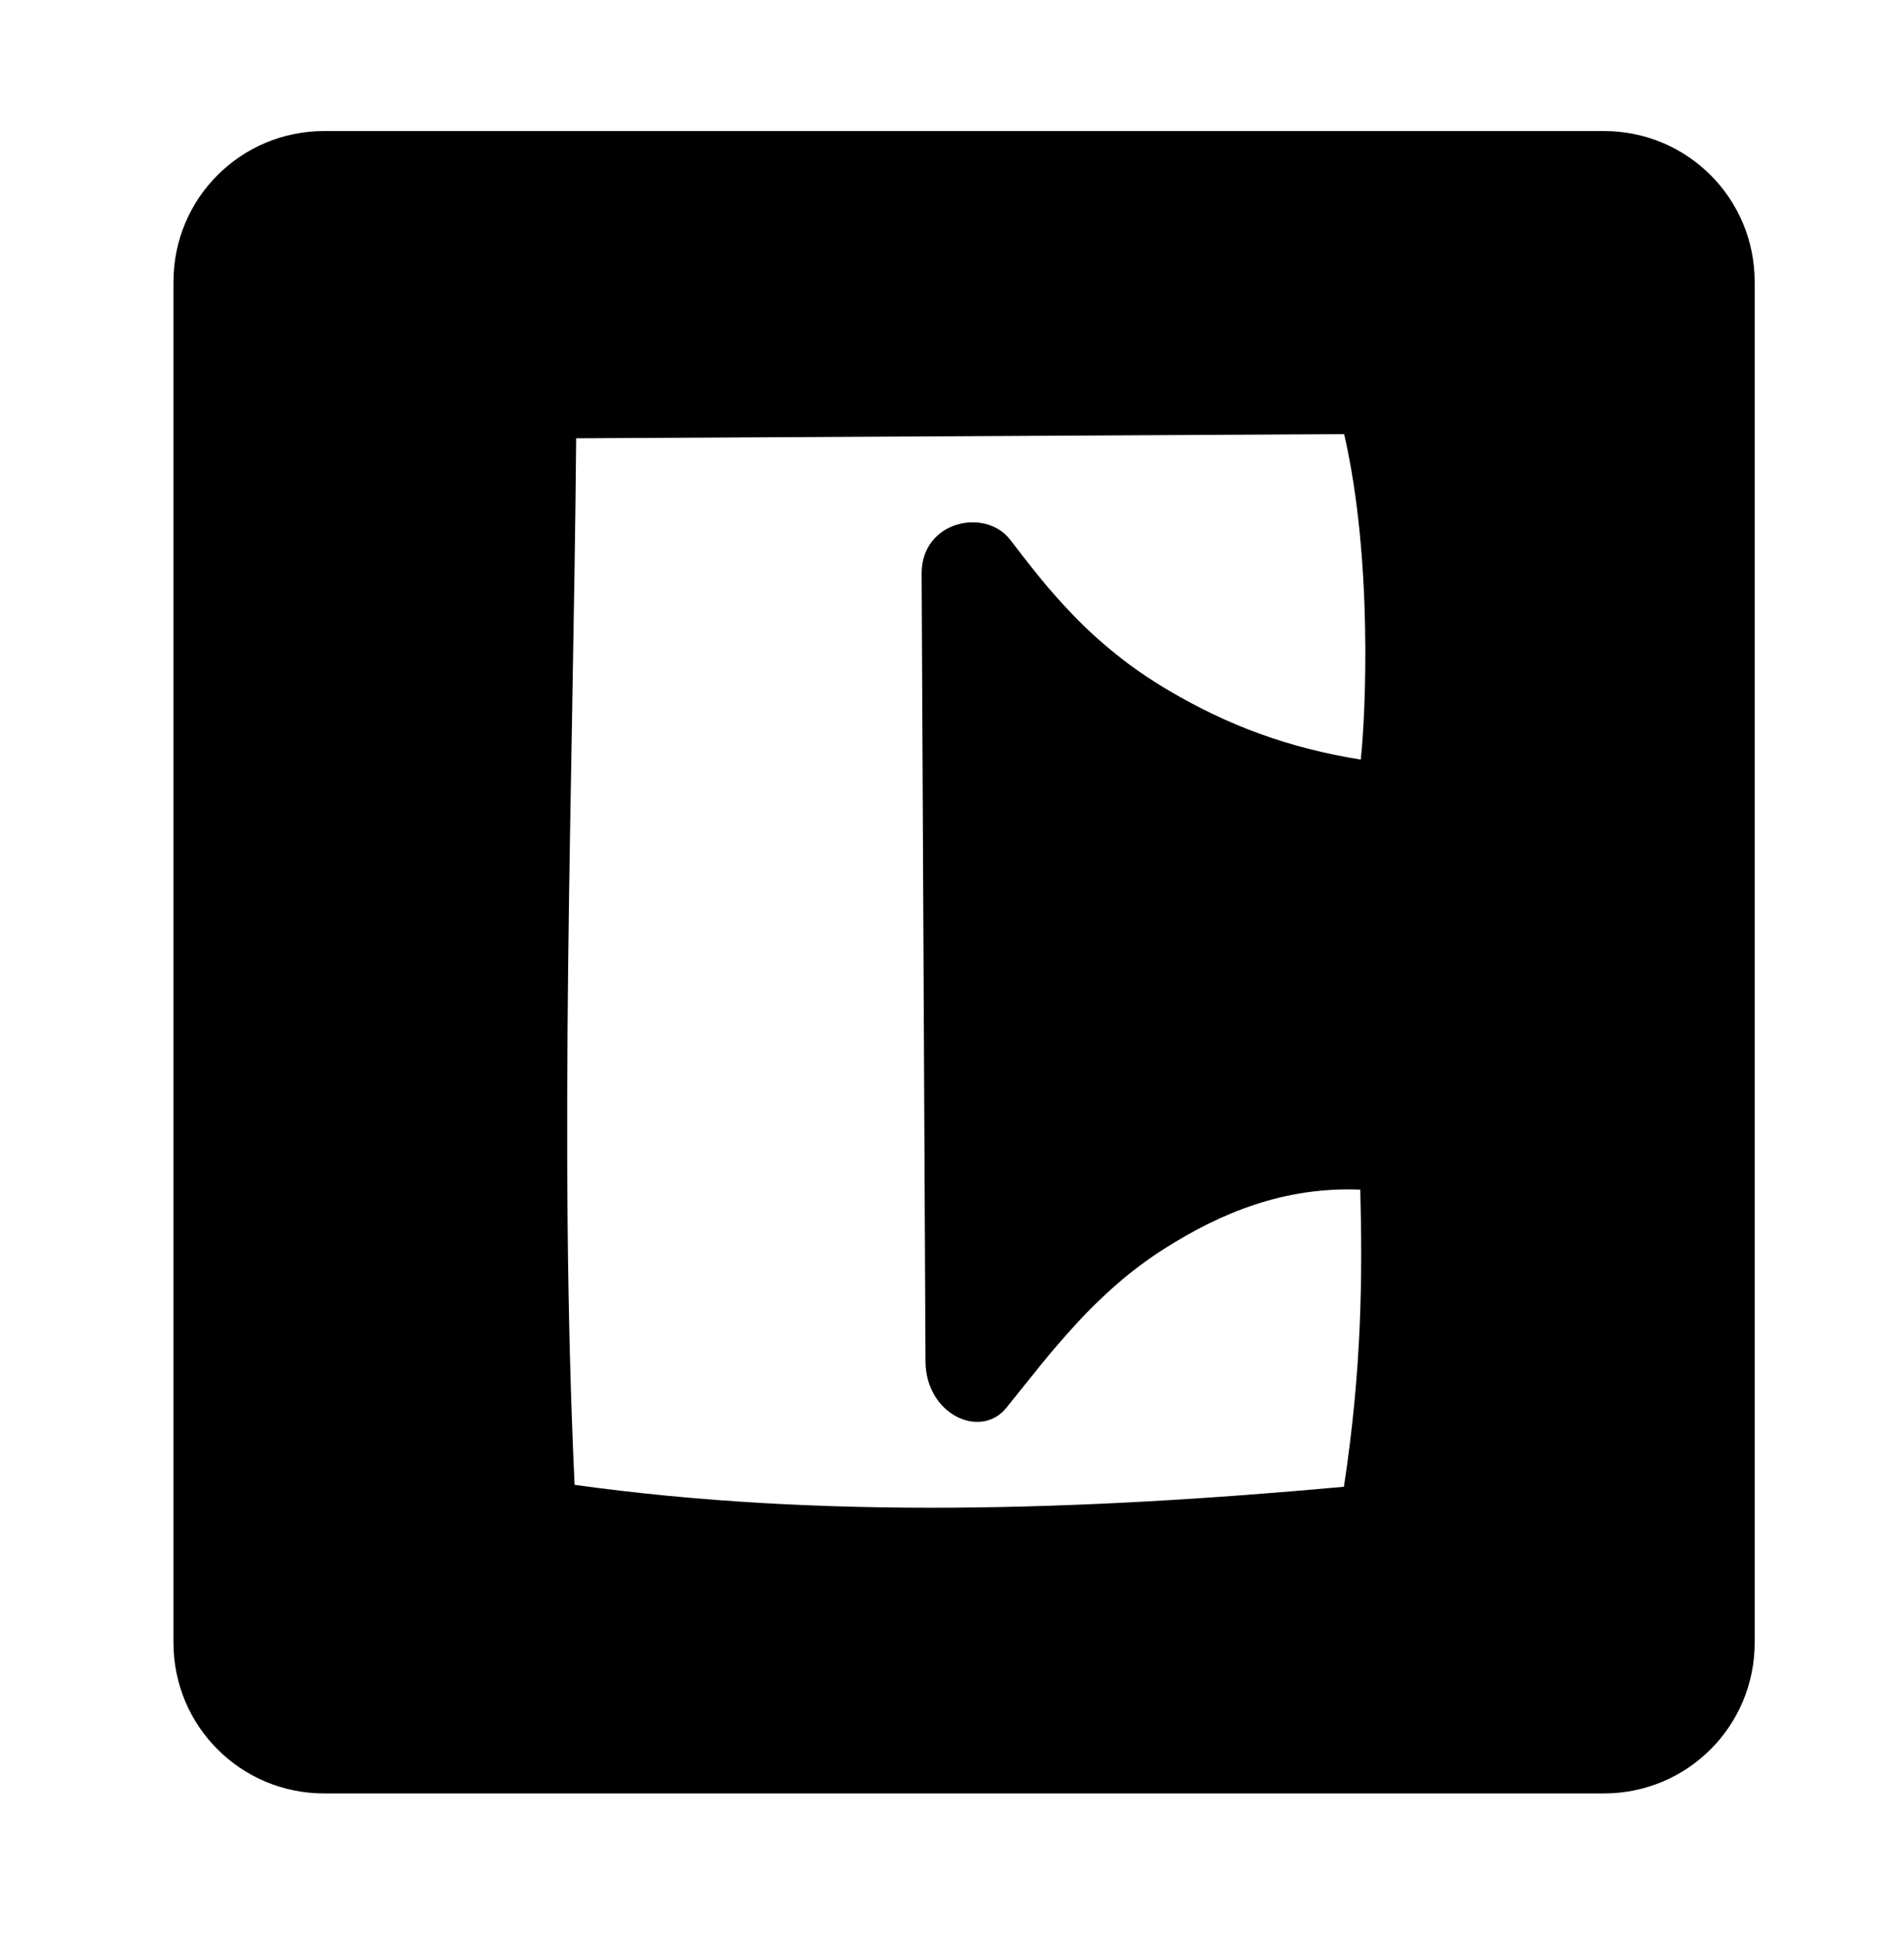 <?xml version="1.0" encoding="UTF-8" standalone="no"?>
<!-- Created with Inkscape (http://www.inkscape.org/) -->

<svg
   version="1.1"
   id="svg60"
   width="212"
   height="216"
   viewBox="0 0 212 216"
   xmlns="http://www.w3.org/2000/svg"
   xmlns:svg="http://www.w3.org/2000/svg">
  <defs
     id="defs64" />
  <g
     id="g66">
    <path
       id="rect405"
       style="fill:#000000;stroke:none;stroke-width:0.978"
       d="M 36.111 14.588 C 26.804 14.588 19.311 22.08 19.311 31.387 L 19.311 182.869 C 19.311 192.176 26.804 199.67 36.111 199.67 L 178.576 199.67 C 187.883 199.67 195.375 192.176 195.375 182.869 L 195.375 31.387 C 195.375 22.08 187.883 14.588 178.576 14.588 L 36.111 14.588 z M 149.662 48.332 C 152.842 62.146 152.078 79.31 151.516 84.568 C 143.395 83.261 136.708 80.755 130.1 76.857 C 121.477 71.772 116.713 65.628 112.496 60.111 C 109.707 56.463 102.591 58.019 102.619 63.859 L 103.049 151.568 C 103.078 157.48 109.185 160.297 112.066 156.721 C 117.079 150.5 121.945 143.904 129.67 139.006 C 135.947 135.026 142.984 132.103 151.461 132.449 C 151.71 142.189 151.632 152.421 149.639 165.525 C 120.124 168.215 91.232 169.114 63.977 165.309 C 62.193 126.932 63.803 87.707 64.154 48.797 L 149.662 48.332 z " />
  </g>
</svg>
